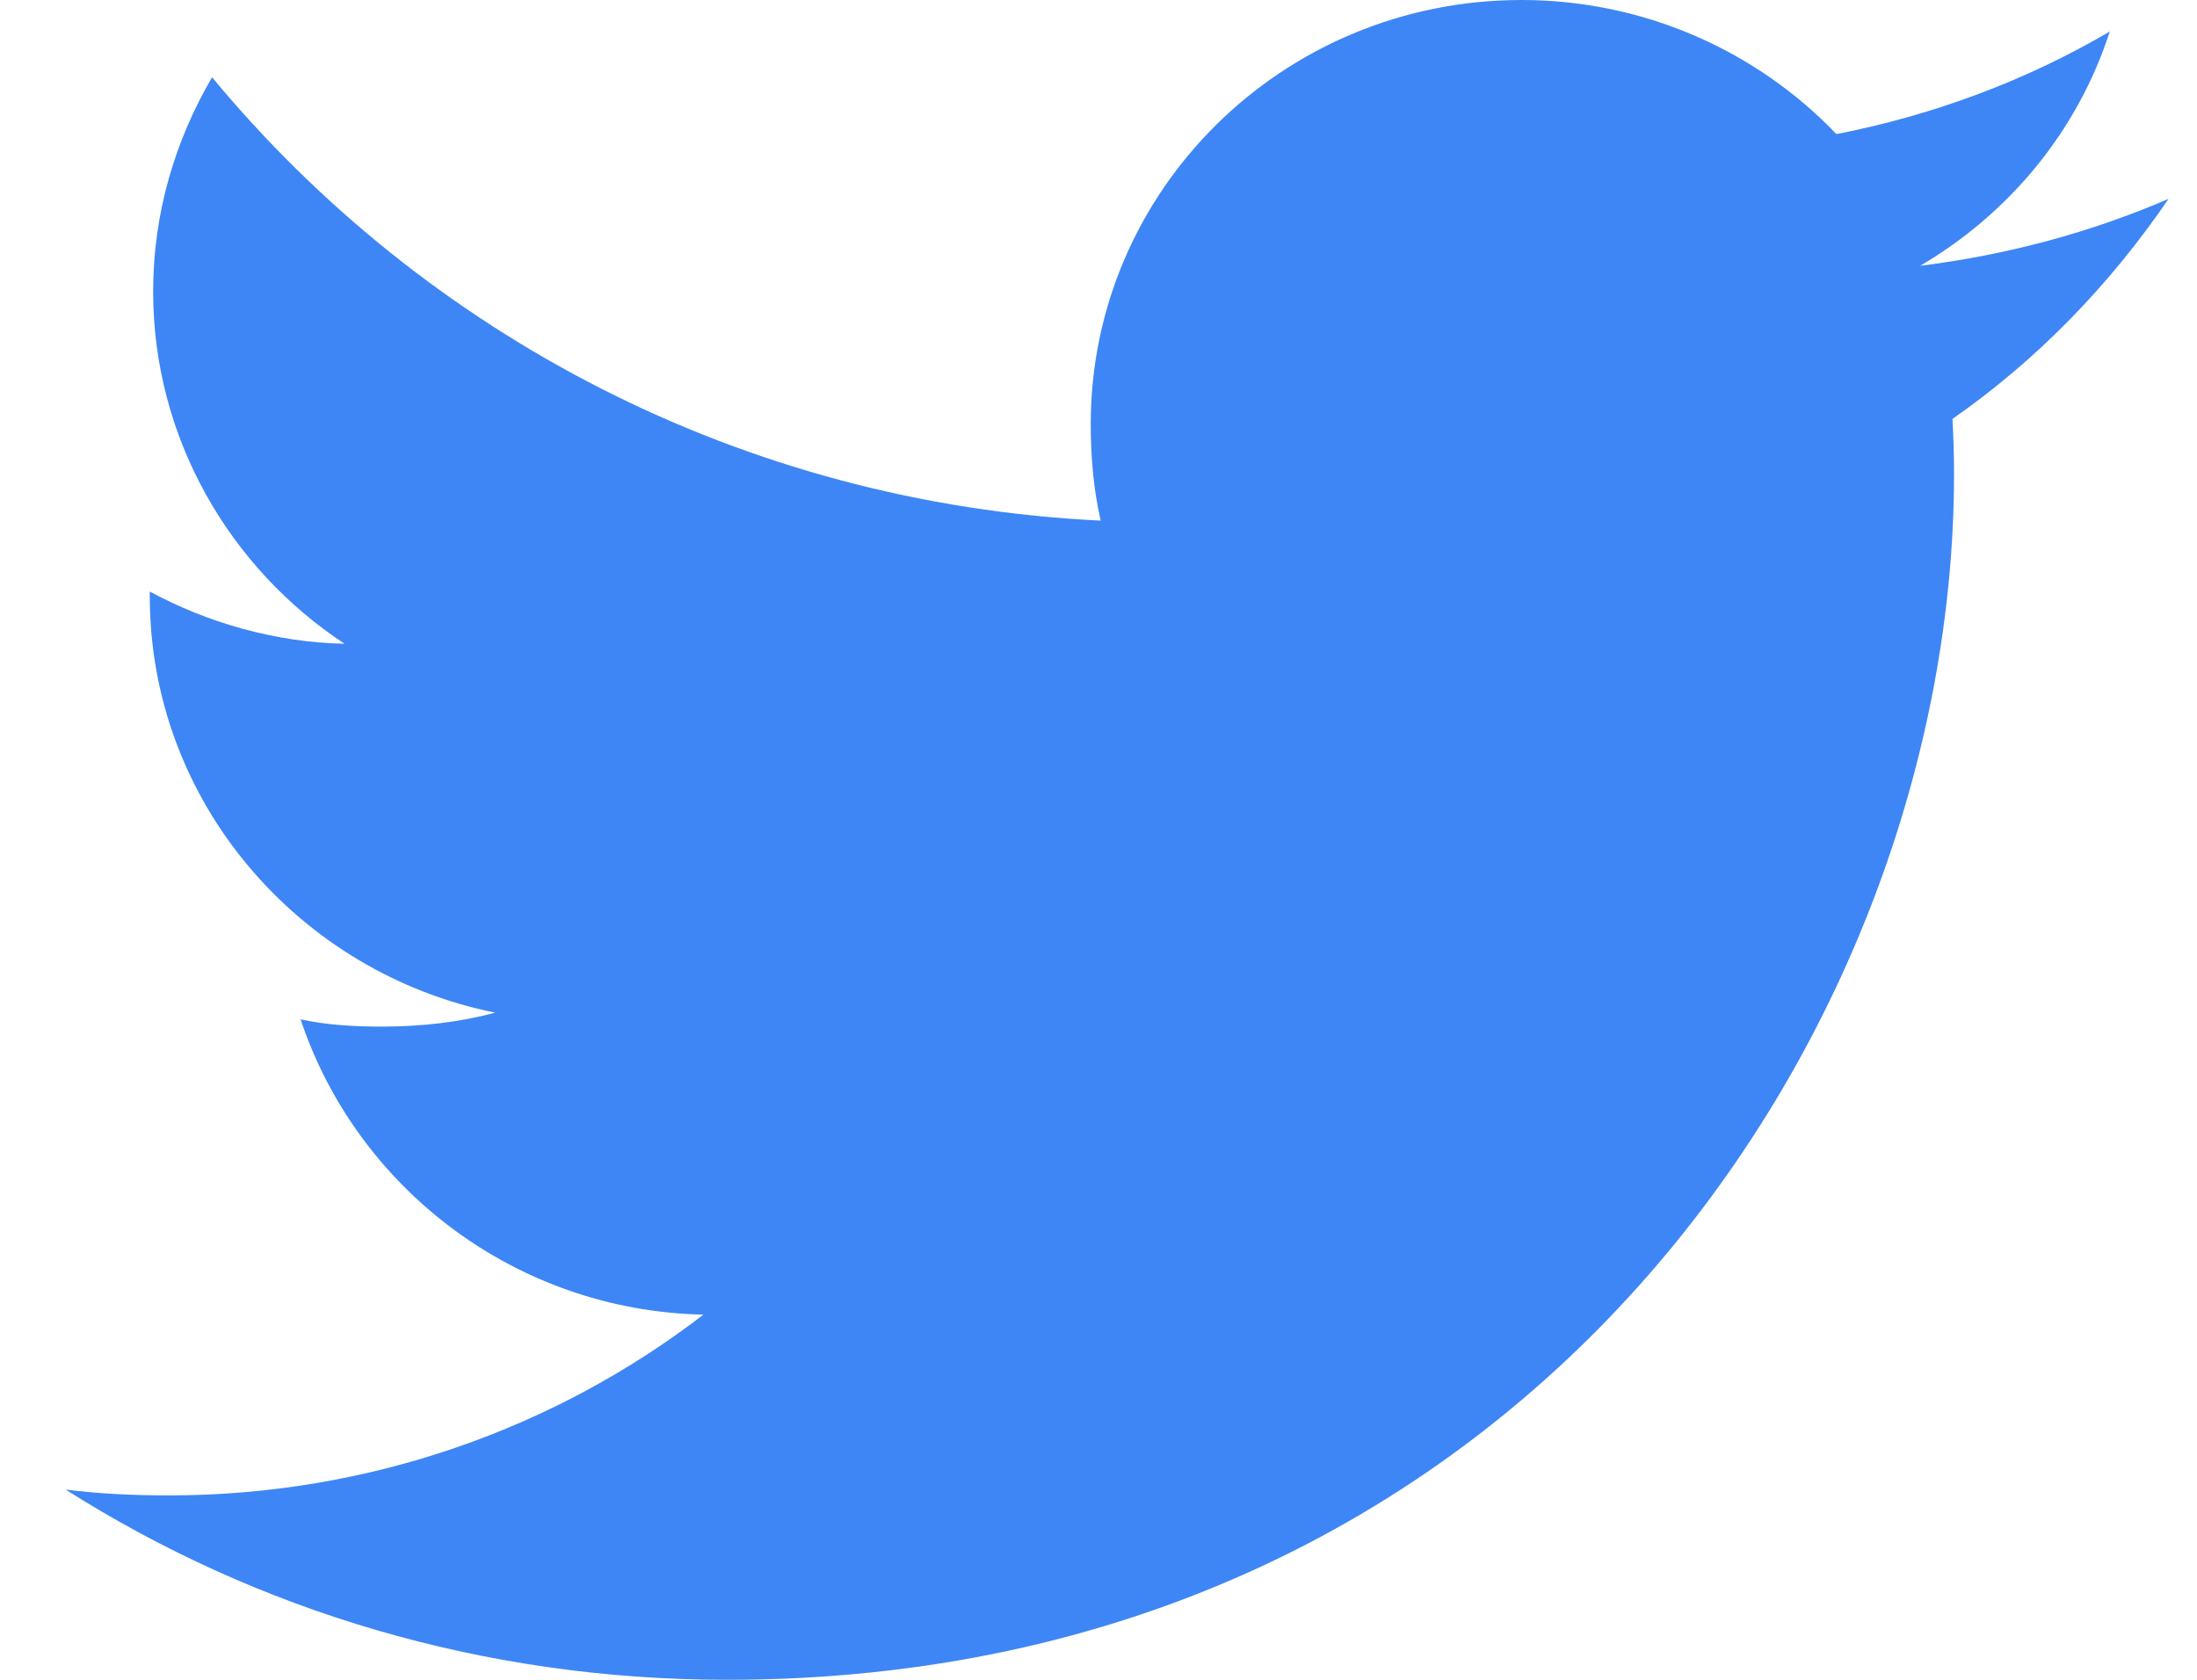 <svg width="17" height="13" viewBox="0 0 17 13" fill="none" xmlns="http://www.w3.org/2000/svg">
<path d="M16.78 1.539C16.175 1.8 15.53 1.973 14.858 2.057C15.549 1.651 16.077 1.013 16.325 0.244C15.68 0.622 14.969 0.889 14.21 1.038C13.598 0.397 12.725 0 11.773 0C9.926 0 8.44 1.474 8.44 3.281C8.44 3.541 8.462 3.791 8.517 4.029C5.744 3.896 3.29 2.589 1.641 0.598C1.354 1.089 1.185 1.651 1.185 2.256C1.185 3.392 1.78 4.399 2.666 4.982C2.131 4.972 1.605 4.819 1.159 4.578C1.159 4.588 1.159 4.601 1.159 4.614C1.159 6.208 2.316 7.532 3.832 7.837C3.56 7.91 3.264 7.945 2.957 7.945C2.744 7.945 2.528 7.933 2.326 7.889C2.758 9.188 3.984 10.143 5.443 10.174C4.308 11.047 2.867 11.573 1.307 11.573C1.033 11.573 0.771 11.561 0.508 11.528C1.986 12.465 3.737 13 5.626 13C11.764 13 15.12 8 15.12 3.666C15.12 3.521 15.115 3.381 15.108 3.242C15.77 2.78 16.326 2.203 16.78 1.539Z" fill="#3E86F5"/>
</svg>
